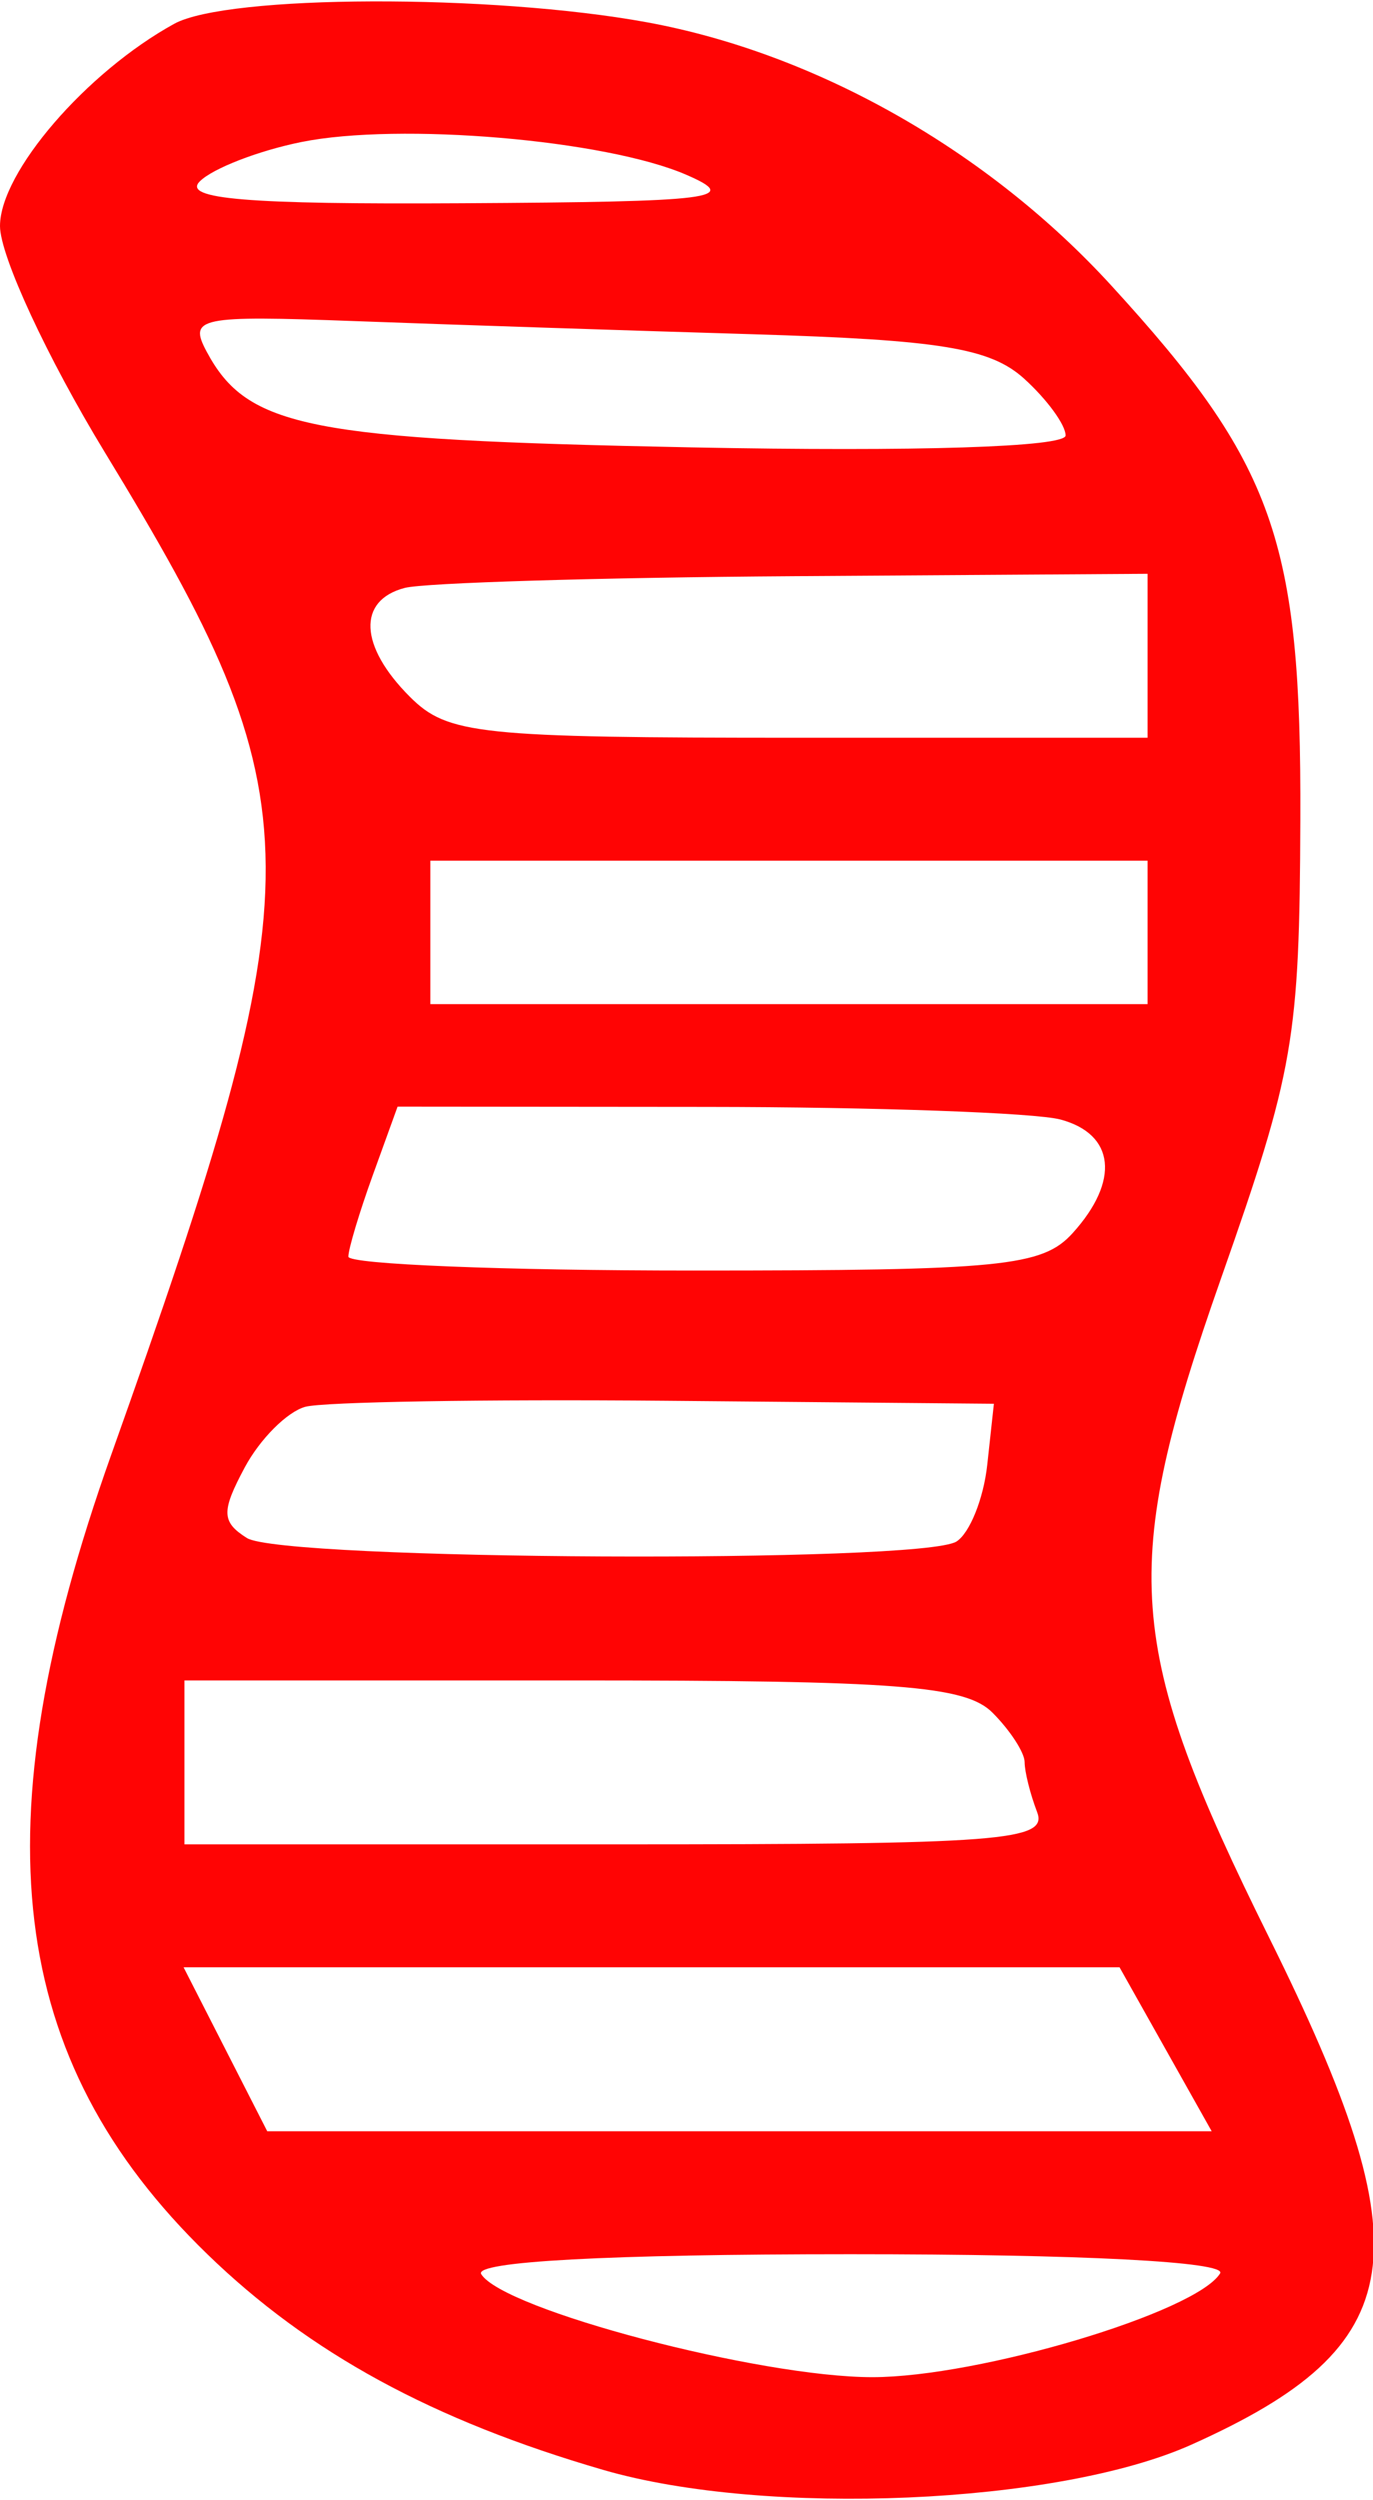 <svg xmlns="http://www.w3.org/2000/svg" width="67" height="122" viewBox="0 0 67 122" version="1.1"><path d="M 8.500 1.162 C 4.204 3.528, 0 8.409, 0 11.031 C 0 12.482, 2.305 17.457, 5.123 22.085 C 15.519 39.162, 15.540 42.568, 5.424 71 C -1.036 89.158, 0.329 100.499, 10.118 109.999 C 15.089 114.822, 21.113 118.105, 29.437 120.525 C 37.376 122.833, 51.624 122.220, 58.149 119.289 C 68.896 114.464, 69.584 109.986, 61.948 94.584 C 54.878 80.322, 54.601 76.562, 59.580 62.396 C 63.148 52.248, 63.414 50.710, 63.455 40 C 63.507 26.347, 62.191 22.632, 54.215 13.917 C 48.196 7.341, 39.827 2.600, 31.566 1.087 C 23.969 -0.305, 11.088 -0.263, 8.500 1.162 M 14.699 6.932 C 12.609 7.355, 10.381 8.219, 9.749 8.851 C 8.884 9.716, 12.043 9.980, 22.550 9.918 C 34.928 9.846, 36.162 9.690, 33.500 8.533 C 29.561 6.820, 19.486 5.962, 14.699 6.932 M 10.085 17.160 C 12.074 20.876, 15.041 21.462, 33.750 21.831 C 44.734 22.047, 52 21.816, 52 21.250 C 52 20.733, 51.089 19.486, 49.977 18.479 C 48.325 16.984, 45.889 16.586, 36.727 16.310 C 30.552 16.125, 21.816 15.837, 17.313 15.669 C 9.700 15.386, 9.192 15.491, 10.085 17.160 M 19.750 28.689 C 17.428 29.296, 17.534 31.534, 20 34 C 21.843 35.843, 23.333 36, 39 36 L 56 36 56 32 L 56 28 38.750 28.116 C 29.262 28.180, 20.712 28.438, 19.750 28.689 M 21 45.500 L 21 49 38.500 49 L 56 49 56 45.500 L 56 42 38.500 42 L 21 42 21 45.500 M 18.201 57.321 C 17.540 59.148, 17 60.948, 17 61.321 C 17 61.694, 24.580 62, 33.845 62 C 48.894 62, 50.866 61.805, 52.345 60.171 C 54.653 57.621, 54.408 55.343, 51.750 54.630 C 50.513 54.299, 42.728 54.021, 34.451 54.014 L 19.402 54 18.201 57.321 M 14.895 68.649 C 14.012 68.892, 12.682 70.225, 11.941 71.611 C 10.793 73.756, 10.808 74.267, 12.046 75.050 C 13.777 76.145, 44.980 76.300, 46.675 75.222 C 47.321 74.811, 47.996 73.130, 48.175 71.487 L 48.500 68.500 32.500 68.354 C 23.700 68.274, 15.778 68.407, 14.895 68.649 M 9 86 L 9 90 30.107 90 C 48.943 90, 51.149 89.830, 50.607 88.418 C 50.273 87.548, 50 86.455, 50 85.990 C 50 85.524, 49.293 84.436, 48.429 83.571 C 47.111 82.254, 43.803 82, 27.929 82 L 9 82 9 86 M 11 100 L 13.041 104 36.084 104 L 59.128 104 56.880 100 L 54.632 96 31.796 96 L 8.959 96 11 100 M 23.483 110.973 C 24.554 112.706, 37.060 116, 42.568 116 C 47.766 116, 58.364 112.837, 59.540 110.935 C 59.891 110.368, 52.798 110, 41.500 110 C 29.689 110, 23.102 110.356, 23.483 110.973" stroke="none" fill="#ff0404" fill-rule="evenodd"/><path d="" stroke="none" fill="#fc0404" fill-rule="evenodd"/></svg>